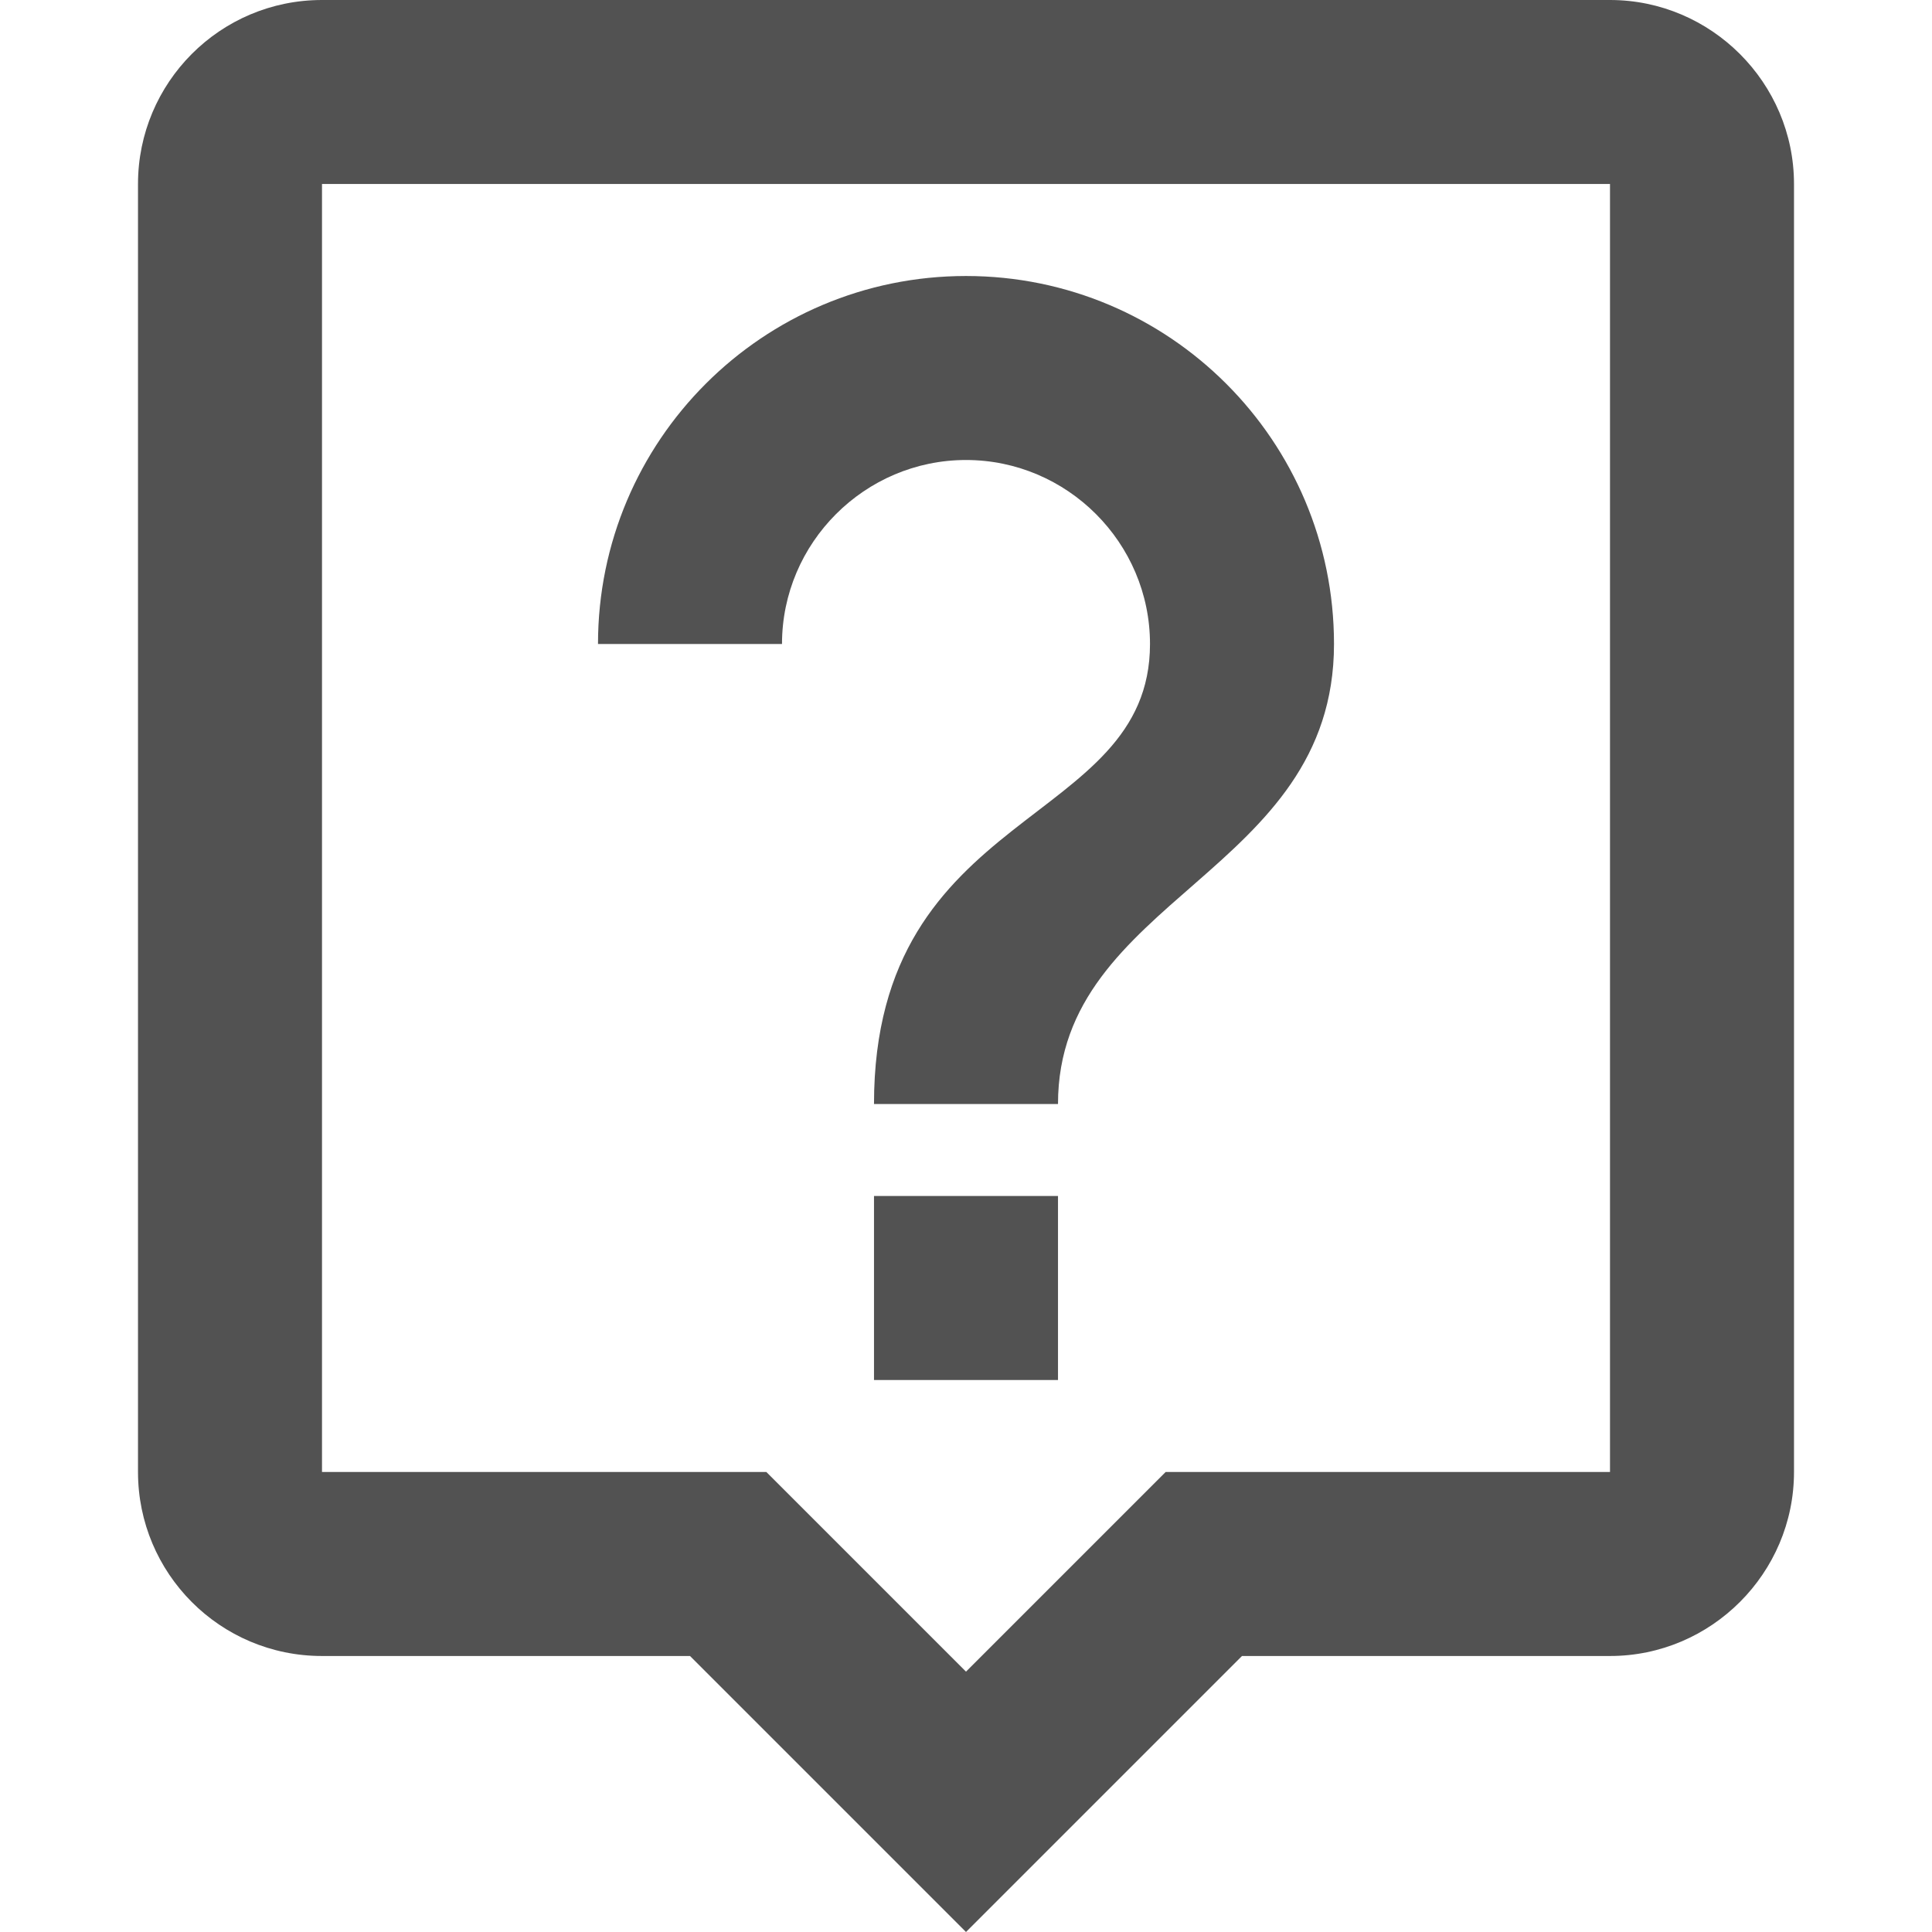 <?xml version="1.0" encoding="UTF-8"?>
<svg width="24px" height="24px" viewBox="0 0 18 21" version="1.1" xmlns="http://www.w3.org/2000/svg" xmlns:xlink="http://www.w3.org/1999/xlink">
    <!-- Generator: Sketch 52.5 (67469) - http://www.bohemiancoding.com/sketch -->
    <title>live_help</title>
    <desc>Created with Sketch.</desc>
    <g id="Icons" stroke="none"  fill="none" fill-rule="evenodd">
        <g id="Outlined" transform="translate(-715, -1262)">
            <g id="Communication" transform="translate(100, 1162)">
                <g id="Outlined-/-Communication-/-live_help" transform="translate(612, 98)">
                    <g>
                        <polygon id="Path"  points="0 0 24 0 24 24 0 24"></polygon>
                        <path  d="M19,2 L5,2 C3.89,2 3,2.9 3,4 L3,18 C3,19.1 3.89,20 5,20 L9,20 L12,23 L15,20 L19,20 C20.1,20 21,19.1 21,18 L21,4 C21,2.9 20.1,2 19,2 Z M19,18 L14.17,18 L13.58,18.59 L12,20.17 L10.41,18.58 L9.83,18 L5,18 L5,4 L19,4 L19,18 Z M11,15 L13,15 L13,17 L11,17 L11,15 Z M12,7 C13.1,7 14,7.9 14,9 C14,11 11,10.75 11,14 L13,14 C13,11.75 16,11.5 16,9 C16,6.79 14.21,5 12,5 C9.79,5 8,6.79 8,9 L10,9 C10,7.9 10.9,7 12,7 Z"  id="🔹-Icon-Color" fill="#525252"></path>
                    </g>
                </g>
            </g>
        </g>
    </g>
</svg>